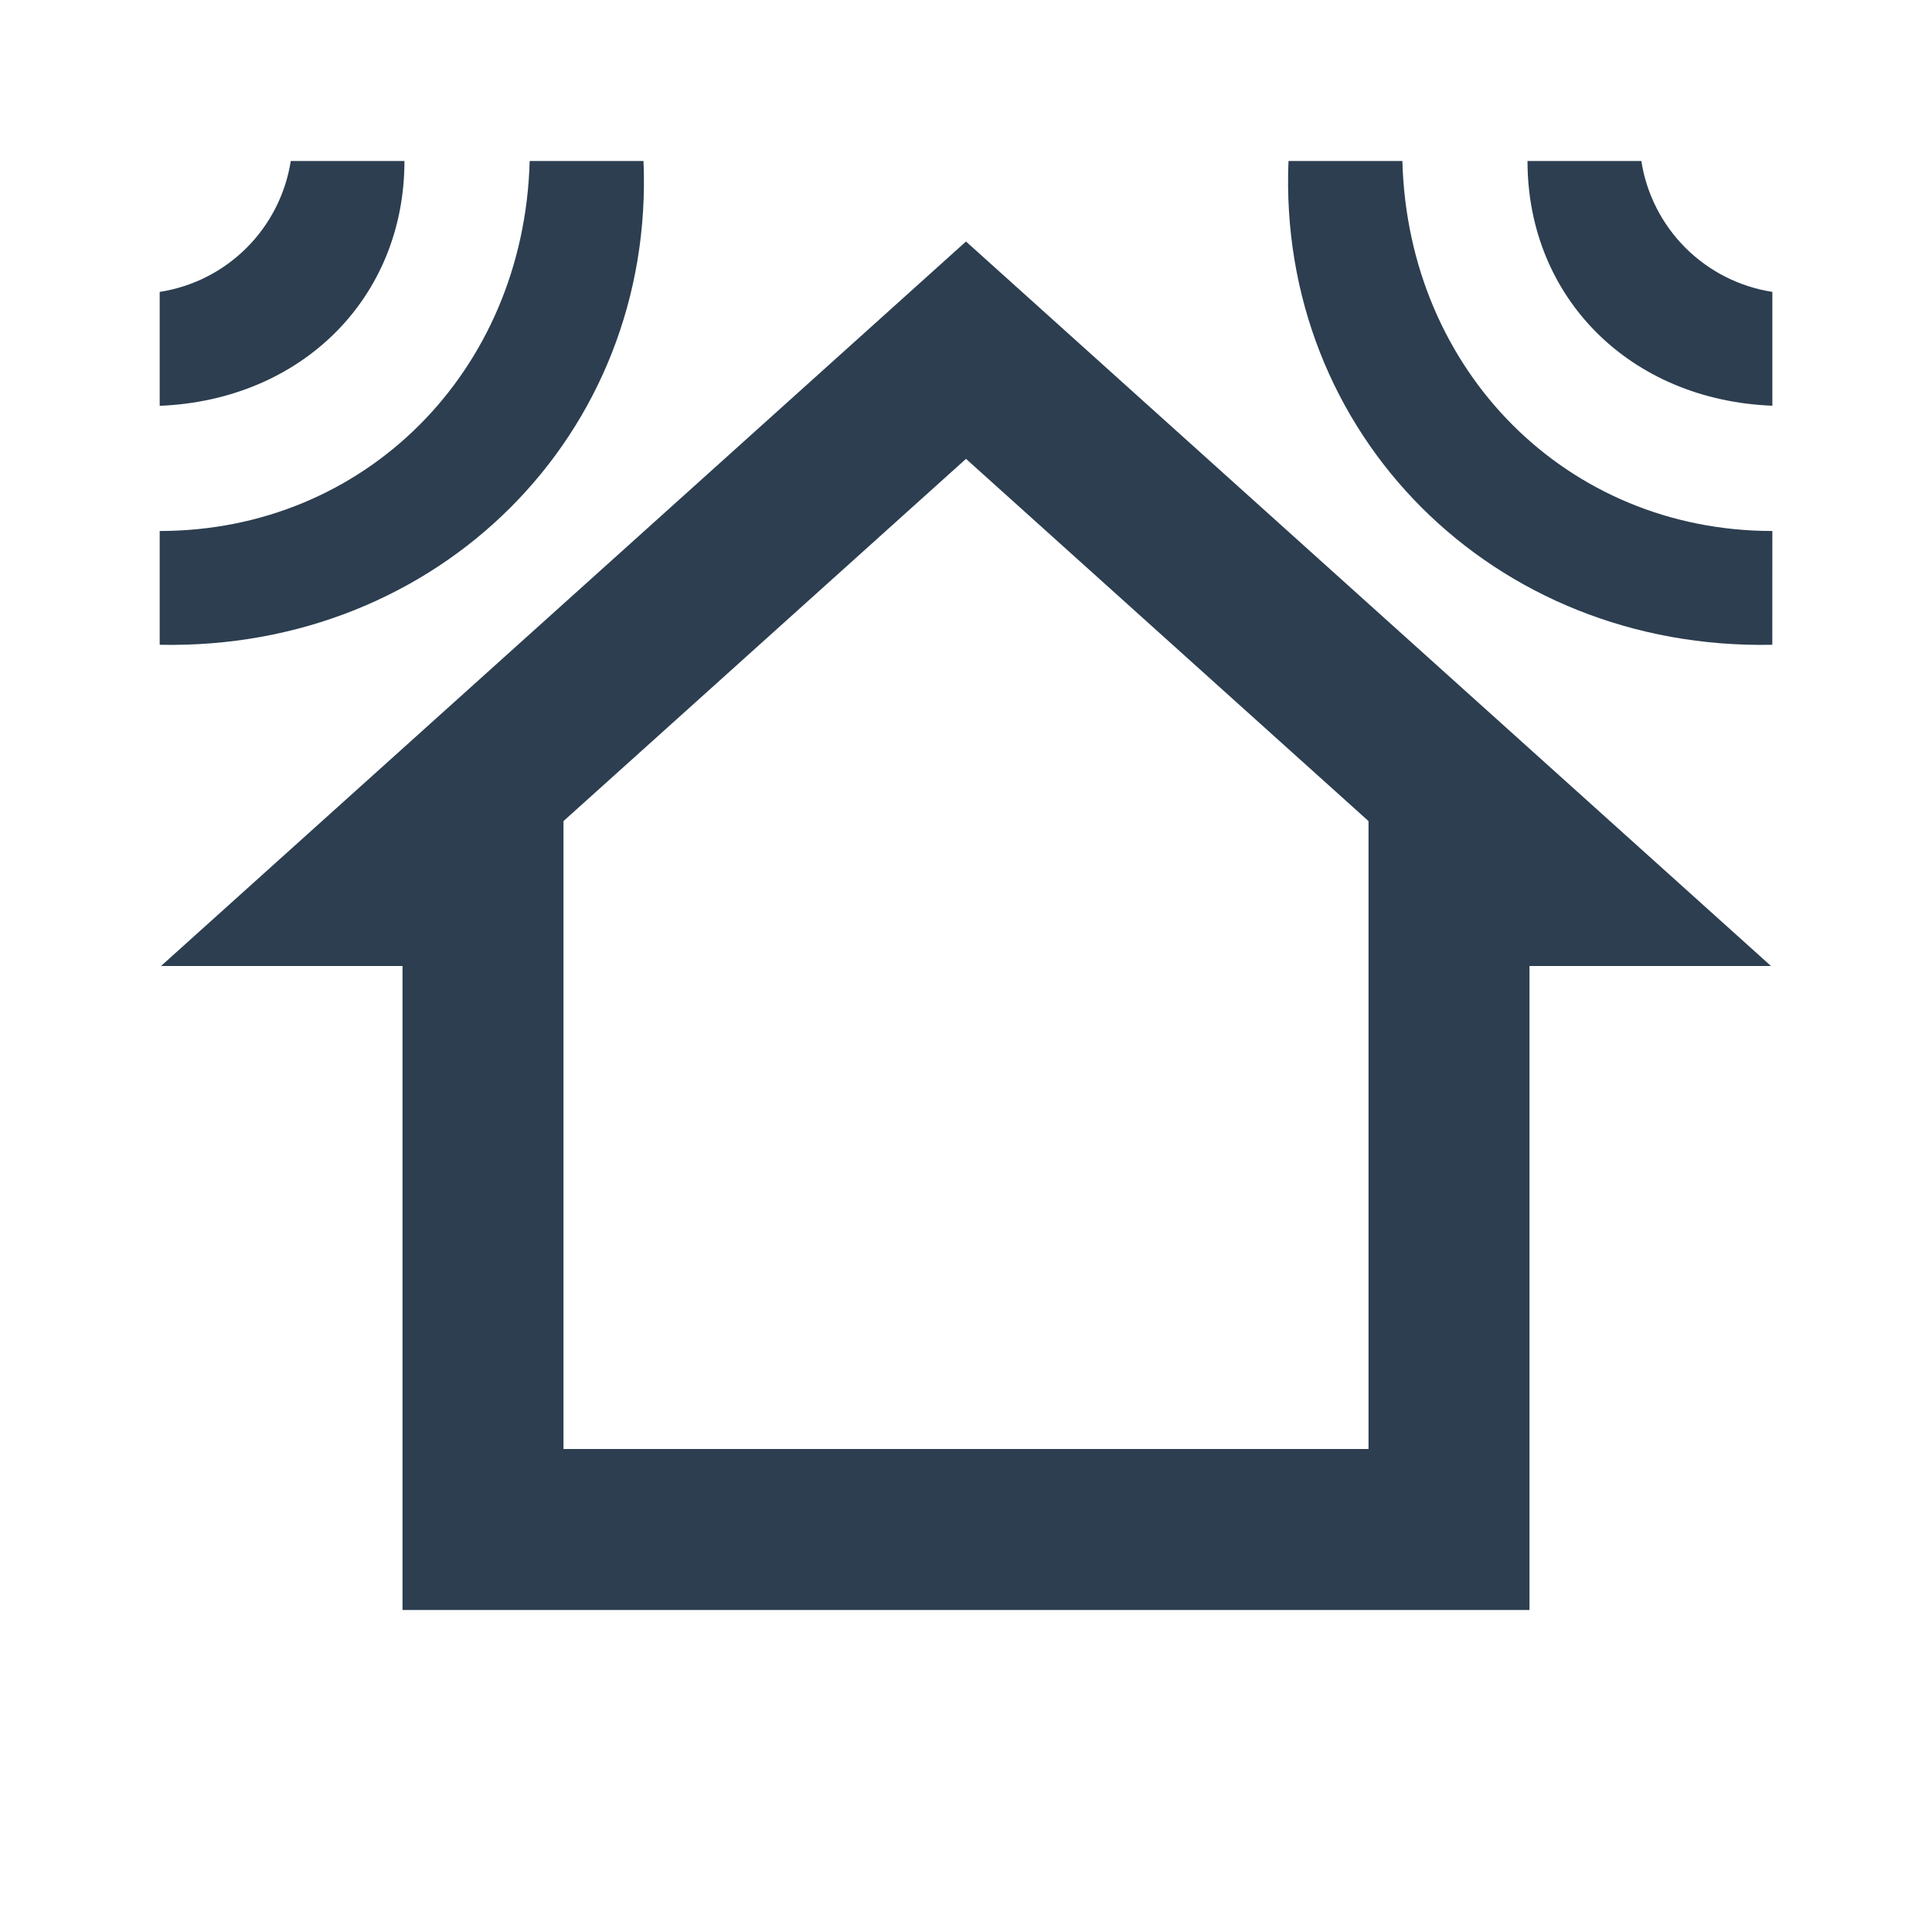 <svg width="38" height="38" viewBox="0 0 38 38" fill="none" xmlns="http://www.w3.org/2000/svg">
<path d="M10.418 3.167C10.307 7.309 7.173 10.444 3.141 10.444V12.682C8.629 12.795 12.882 8.54 12.657 3.167H10.418ZM3.141 5.741V7.982C5.941 7.869 7.955 5.854 7.955 3.167H5.719C5.618 3.813 5.314 4.411 4.851 4.874C4.388 5.337 3.79 5.641 3.143 5.741M34.86 10.444C30.829 10.444 27.694 7.309 27.583 3.167H25.343C25.12 8.54 29.374 12.795 34.859 12.682L34.86 10.444ZM34.86 7.982V5.741C34.213 5.641 33.615 5.337 33.151 4.875C32.688 4.412 32.384 3.814 32.283 3.167H30.044C30.044 5.854 32.059 7.869 34.857 7.98M30.083 31.667V19H34.833L19 4.75L3.167 19H7.917V31.667H30.083ZM19 9.025L26.917 16.15V28.5H11.083V16.15L19 9.025Z" fill="#2C3E50"/>
</svg>
